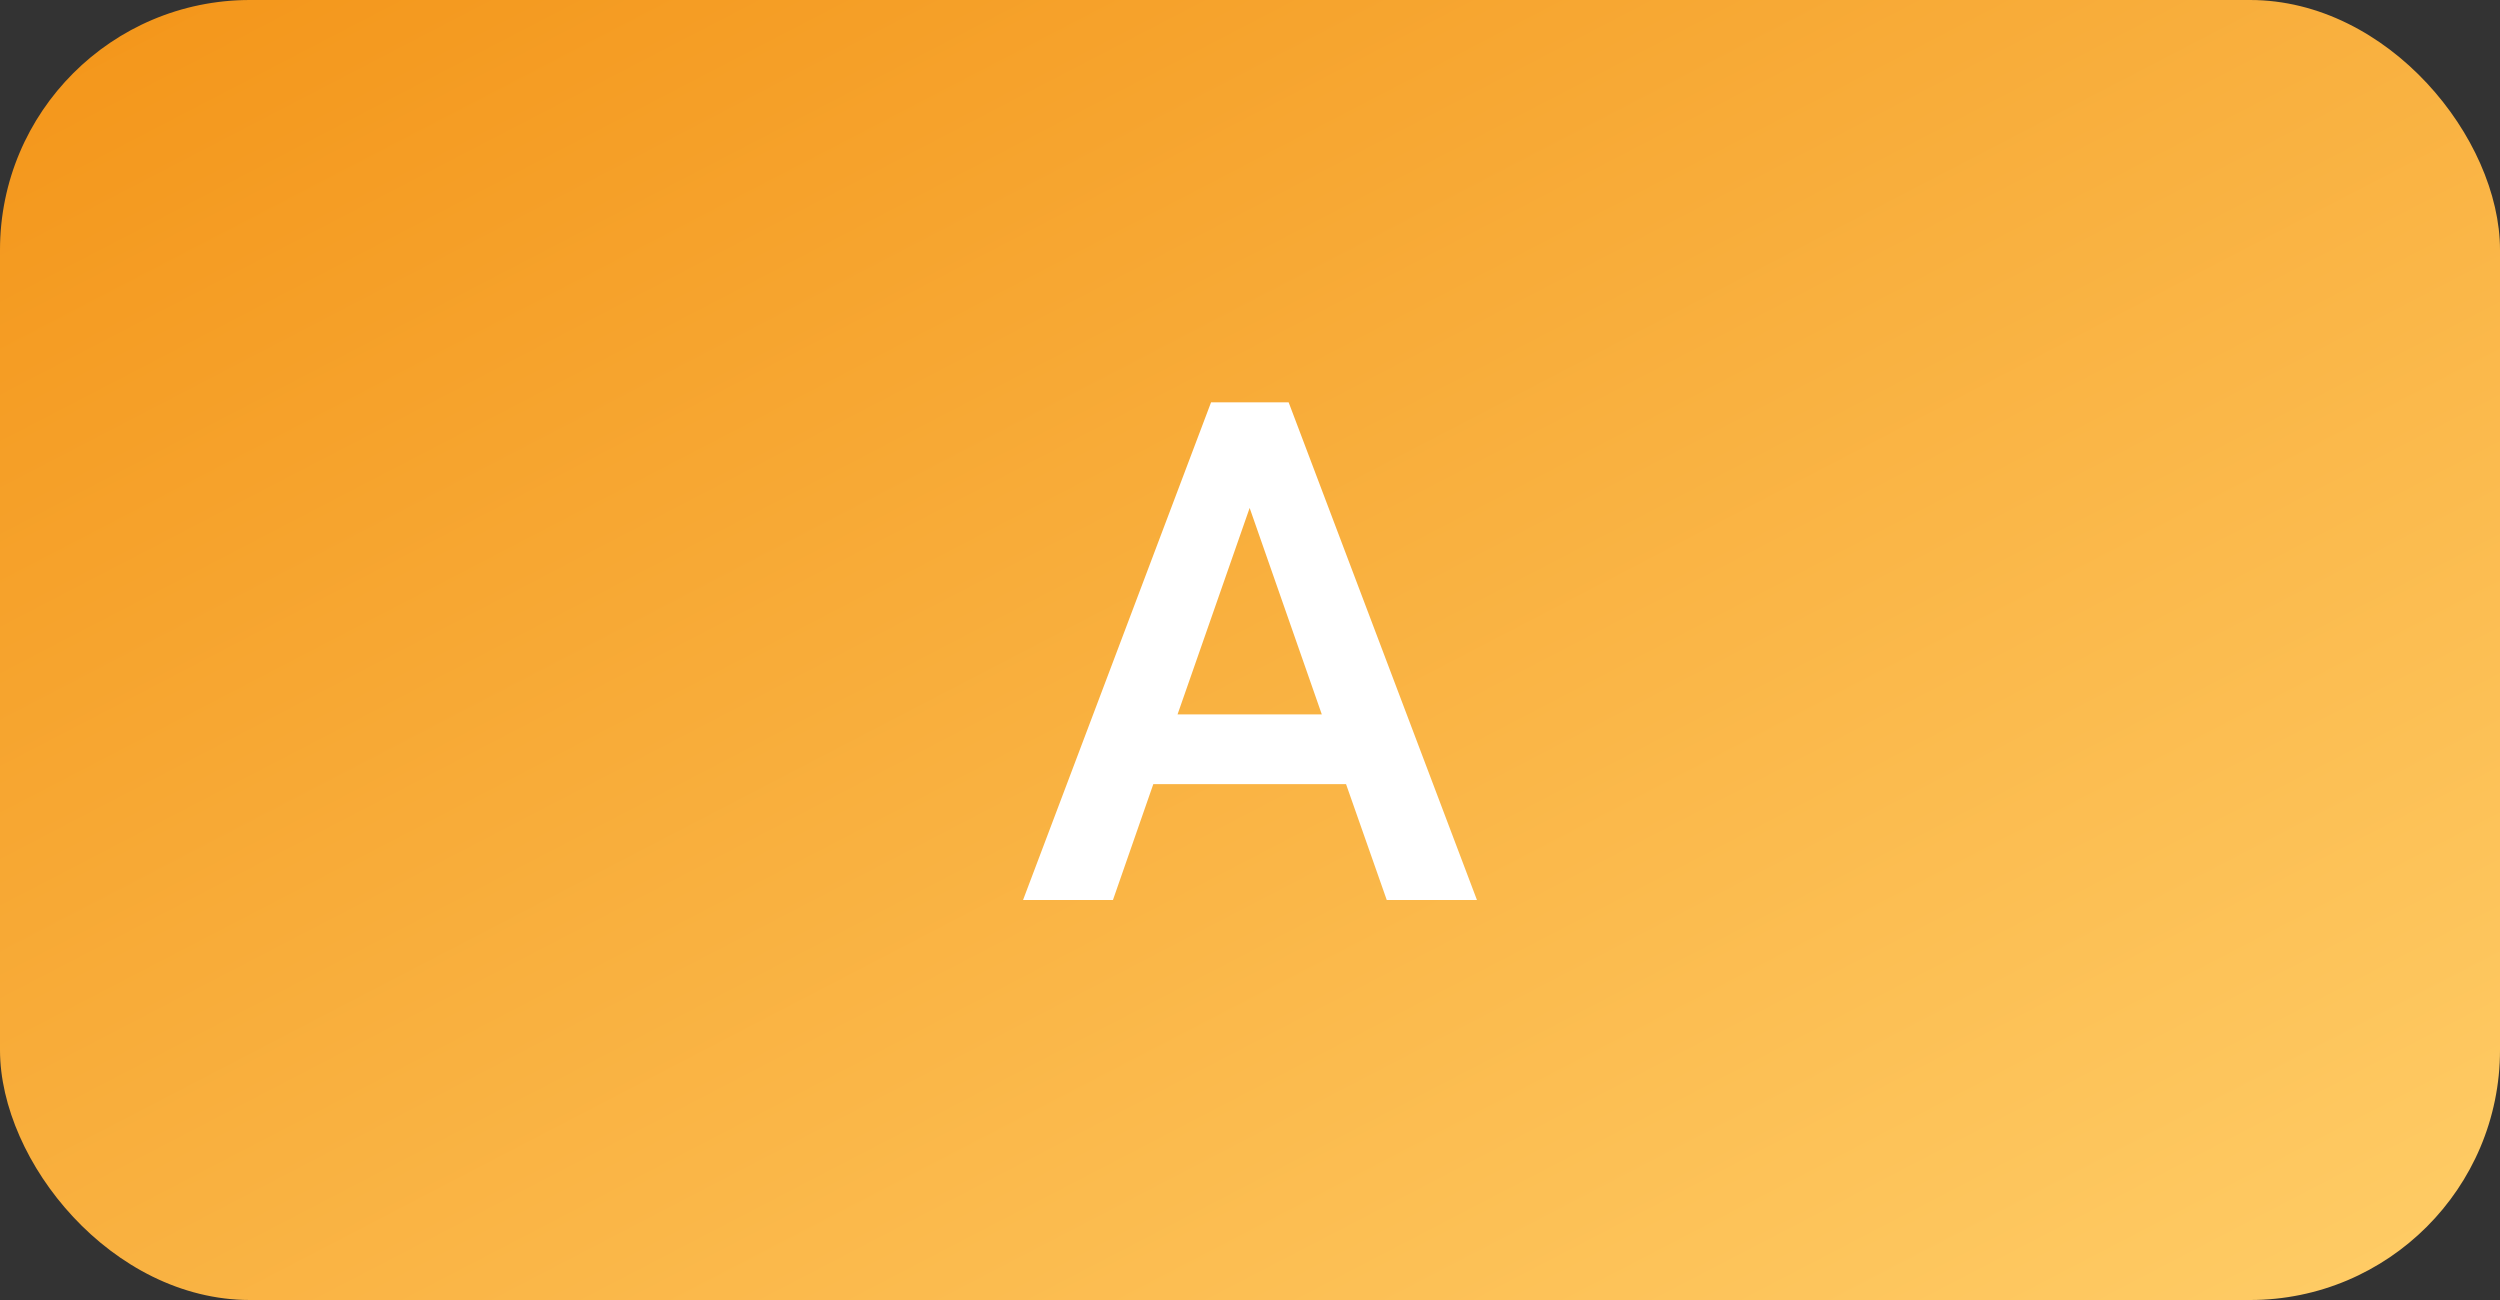 <svg width="50" height="26" viewBox="0 0 50 26" fill="none" xmlns="http://www.w3.org/2000/svg">
<rect x="0" y="0" width="50" height="26" fill="#333333" stroke="none"/>
<rect width="50" height="26" rx="5" fill="url(#paint0_linear_2_161)"/>
<path d="M26.921 15.683H23.066L22.259 18H20.461L24.221 8.047H25.773L29.539 18H27.735L26.921 15.683ZM23.551 14.288H26.436L24.993 10.159L23.551 14.288Z" fill="white"/>
<defs>
<linearGradient id="paint0_linear_2_161" x1="0" y1="0" x2="21.285" y2="40.932" gradientUnits="userSpaceOnUse">
<stop stop-color="#F39519"/>
<stop offset="1" stop-color="#FFCD67"/>
</linearGradient>
</defs>
</svg>
